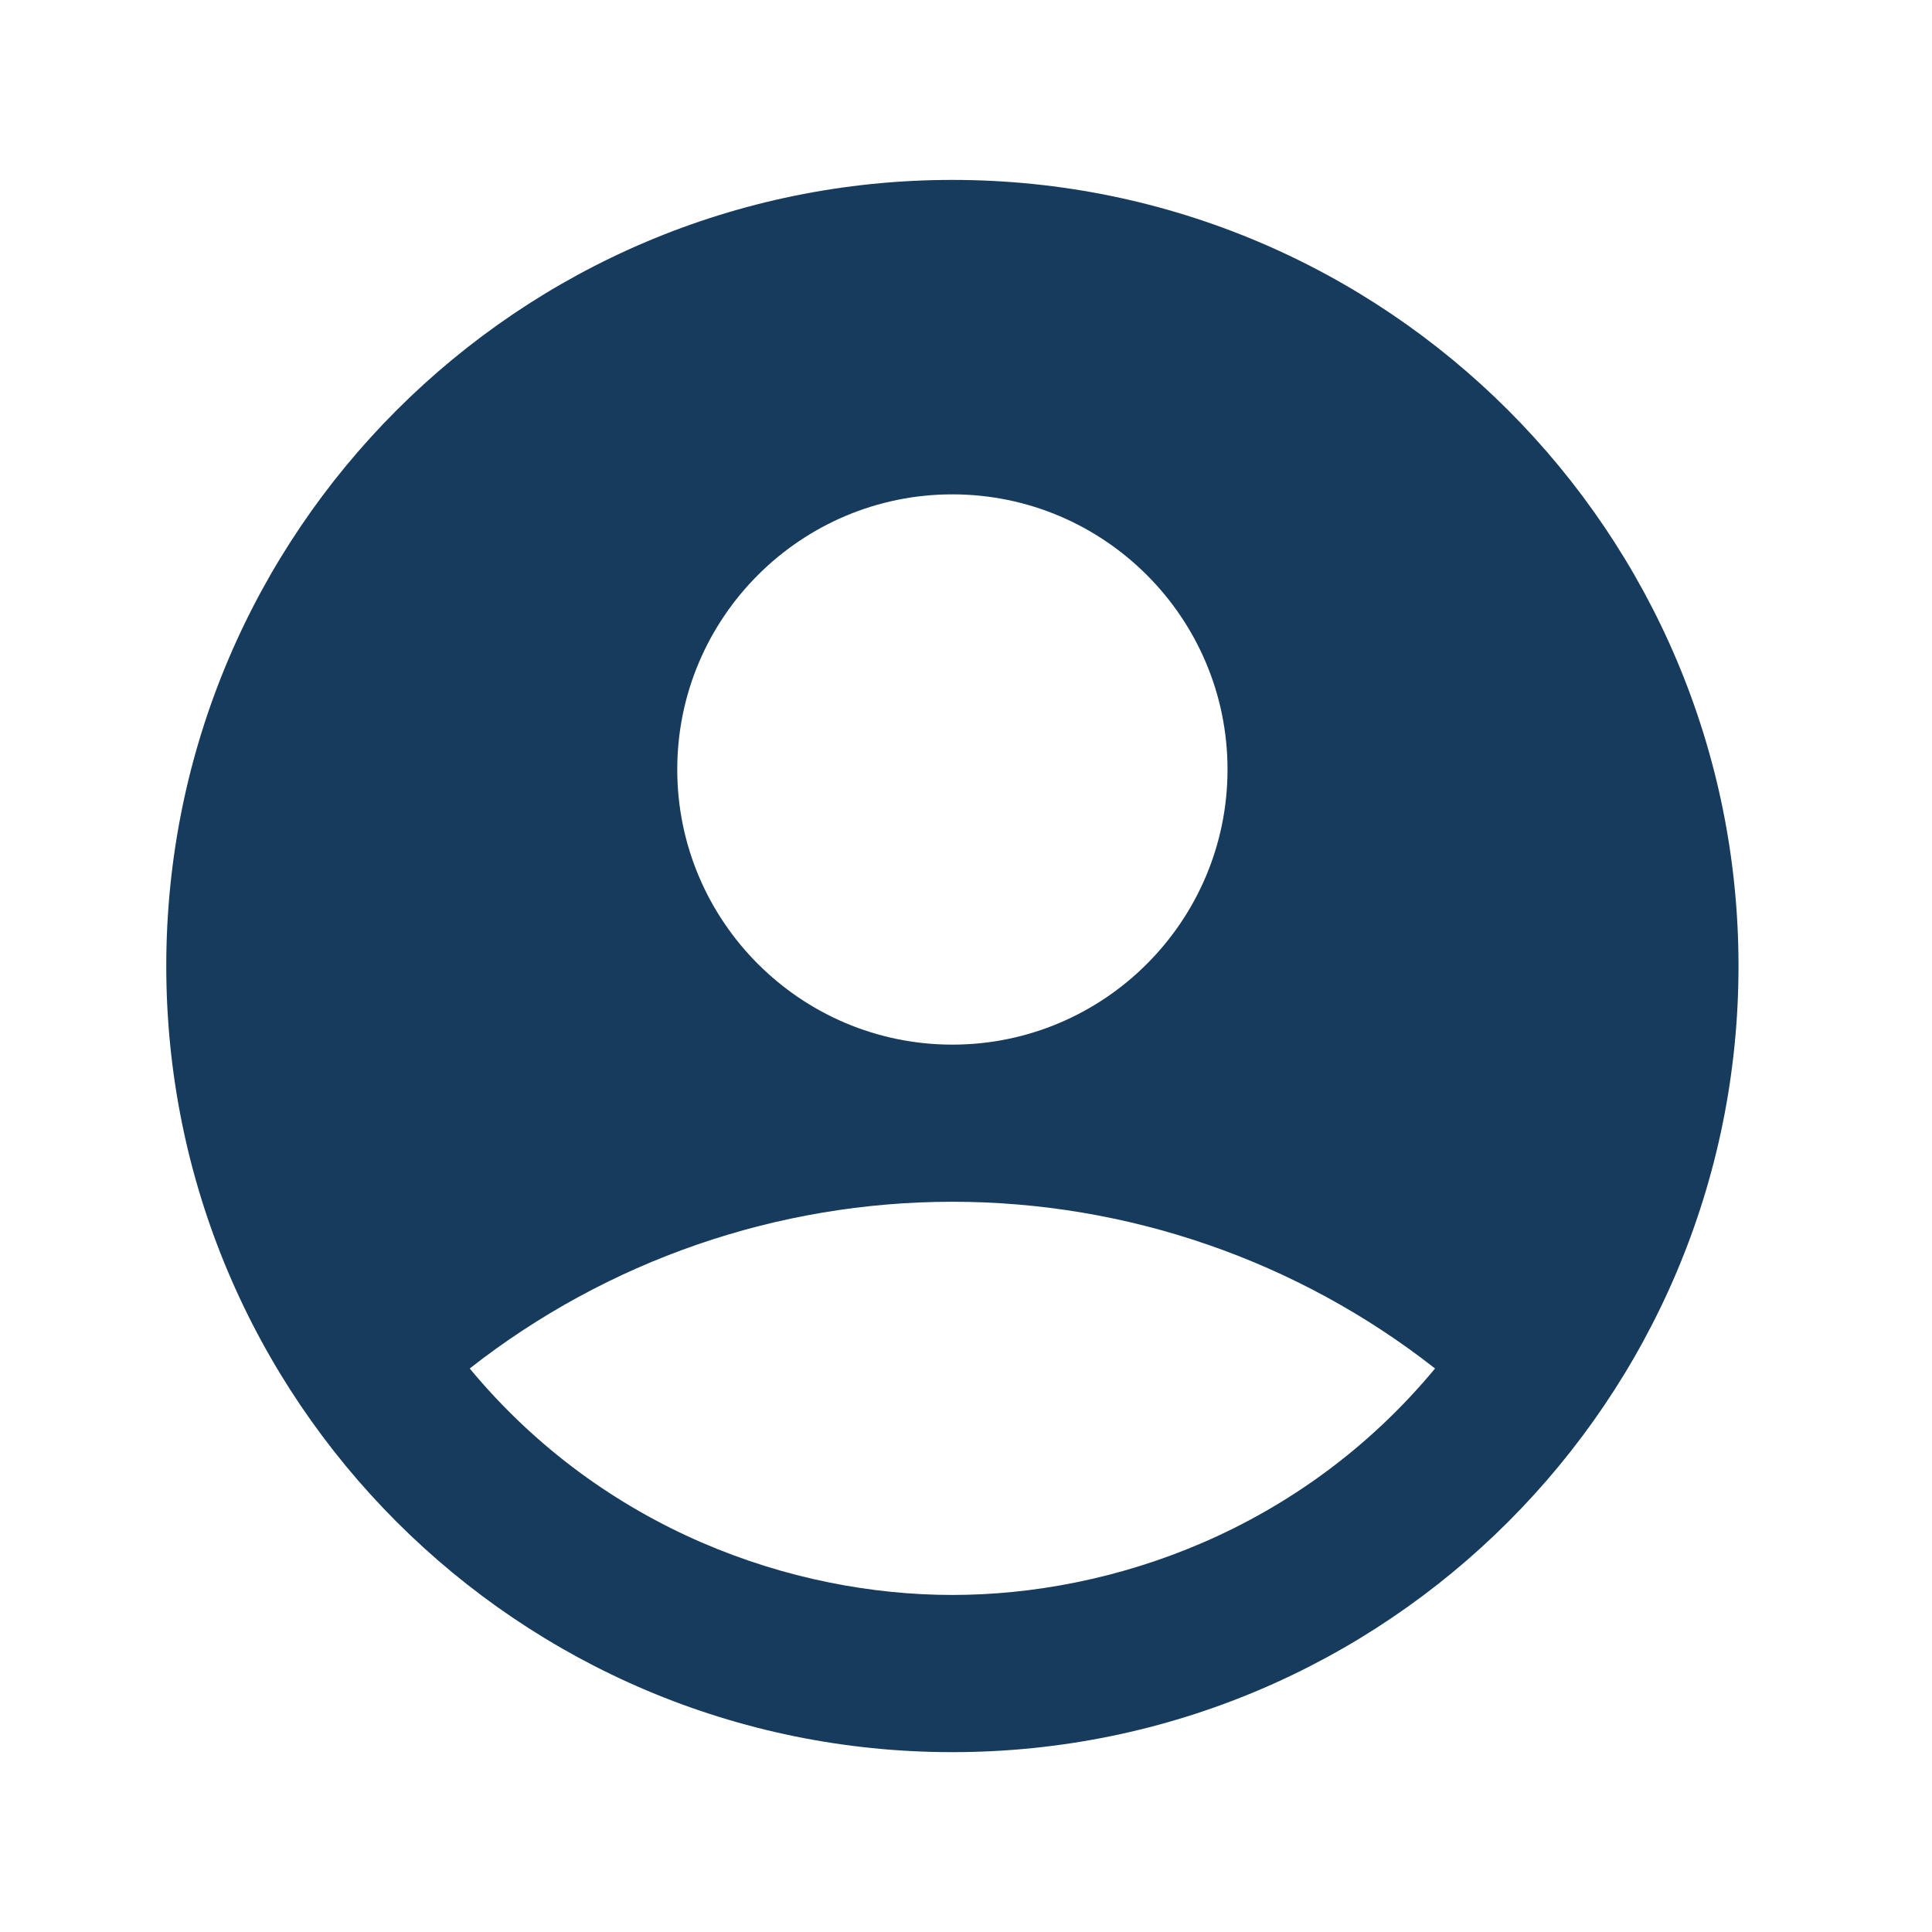 <svg width="33" height="33" viewBox="0 0 33 33" fill="none" xmlns="http://www.w3.org/2000/svg">
<g id="ic:baseline-account-circle">
<path id="Vector" d="M16.267 3.073C8.855 3.073 2.84 9.088 2.84 16.5C2.84 23.913 8.855 29.928 16.267 29.928C23.68 29.928 29.695 23.913 29.695 16.5C29.695 9.088 23.68 3.073 16.267 3.073ZM16.267 8.444C18.859 8.444 20.967 10.552 20.967 13.143C20.967 15.735 18.859 17.843 16.267 17.843C13.676 17.843 11.568 15.735 11.568 13.143C11.568 10.552 13.676 8.444 16.267 8.444ZM16.267 27.243C13.542 27.243 10.319 26.142 8.023 23.375C10.375 21.53 13.278 20.527 16.267 20.527C19.257 20.527 22.16 21.53 24.512 23.375C22.216 26.142 18.993 27.243 16.267 27.243Z" fill="#163B5C"/>
</g>
</svg>
